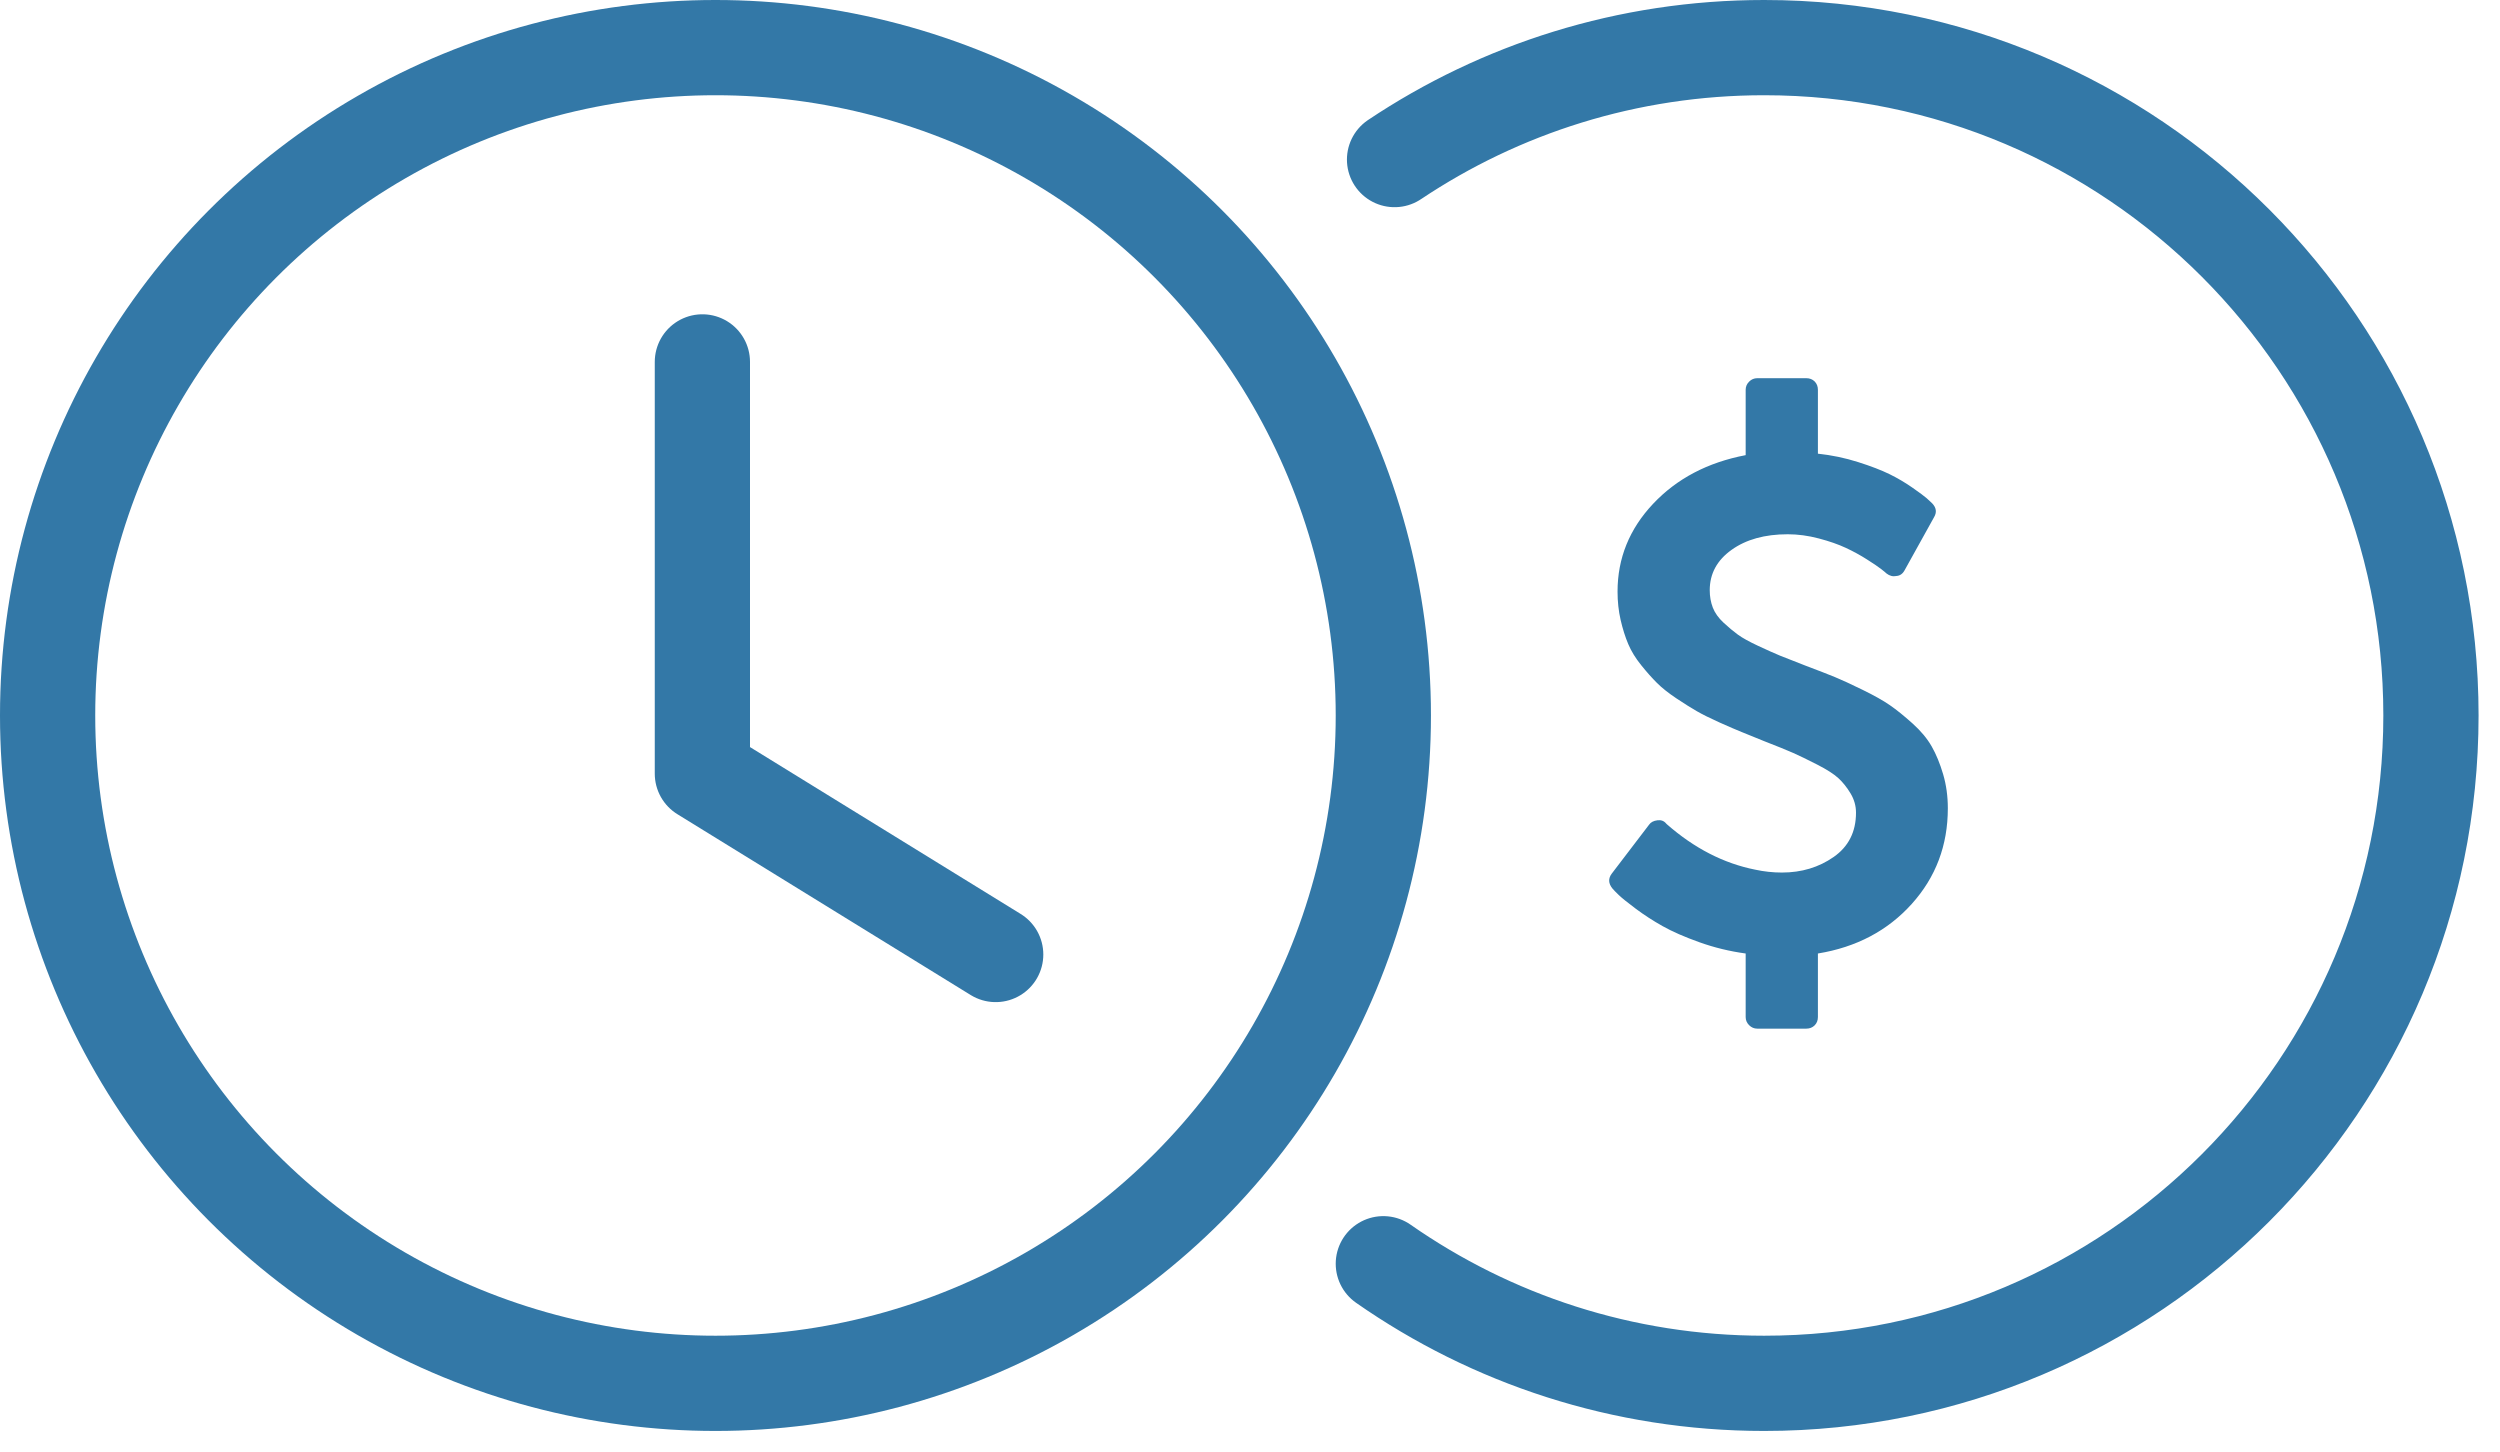 <?xml version="1.0" encoding="UTF-8"?>
<svg width="105px" height="61px" viewBox="0 0 105 61" version="1.1" xmlns="http://www.w3.org/2000/svg" xmlns:xlink="http://www.w3.org/1999/xlink">
    <!-- Generator: Sketch 47.1 (45422) - http://www.bohemiancoding.com/sketch -->
    <title>4 copy</title>
    <desc>Created with Sketch.</desc>
    <defs></defs>
    <g id="Page-1" stroke="none" stroke-width="1" fill="none" fill-rule="evenodd">
        <g id="4-copy" transform="translate(2, 2)">
            <path d="M56.1,51.077 C60.635,54.243 66.149,56.1 72.096,56.1 L72.096,56.1 C87.562,56.1 100.1,43.542 100.1,28.05 C100.1,12.558 87.562,0 72.096,0 C66.353,0 61.014,1.731 56.571,4.702" id="Oval-20-Copy" stroke="#3378A7" stroke-width="4" stroke-linecap="round"></path>
            <circle id="Oval-20" stroke="#3378A7" stroke-width="4" cx="28.05" cy="28.05" r="28.05"></circle>
            <path d="M79.809,31.949 C79.809,33.504 79.304,34.843 78.293,35.966 C77.281,37.089 75.968,37.783 74.352,38.047 L74.352,40.715 C74.352,40.857 74.306,40.974 74.215,41.065 C74.123,41.157 74.006,41.203 73.864,41.203 L71.806,41.203 C71.674,41.203 71.559,41.154 71.463,41.058 C71.366,40.961 71.318,40.847 71.318,40.715 L71.318,38.047 C70.647,37.956 69.999,37.798 69.374,37.574 C68.749,37.351 68.234,37.125 67.827,36.896 C67.42,36.667 67.044,36.423 66.699,36.164 C66.353,35.905 66.117,35.715 65.99,35.593 C65.863,35.471 65.774,35.379 65.723,35.318 C65.55,35.105 65.54,34.896 65.693,34.693 L67.263,32.635 C67.334,32.533 67.451,32.472 67.614,32.452 C67.766,32.432 67.888,32.478 67.979,32.589 L68.01,32.62 C69.158,33.626 70.393,34.261 71.714,34.525 C72.09,34.607 72.467,34.647 72.843,34.647 C73.666,34.647 74.39,34.429 75.015,33.992 C75.64,33.555 75.952,32.935 75.952,32.132 C75.952,31.847 75.876,31.578 75.724,31.324 C75.571,31.07 75.401,30.857 75.213,30.684 C75.025,30.511 74.728,30.32 74.321,30.112 C73.915,29.904 73.579,29.741 73.315,29.624 C73.051,29.507 72.644,29.342 72.096,29.129 C71.699,28.966 71.387,28.839 71.158,28.748 C70.929,28.656 70.617,28.522 70.22,28.344 C69.824,28.166 69.506,28.008 69.268,27.871 C69.029,27.734 68.742,27.553 68.406,27.33 C68.071,27.106 67.799,26.89 67.591,26.682 C67.382,26.474 67.161,26.225 66.928,25.935 C66.694,25.645 66.513,25.351 66.386,25.051 C66.259,24.751 66.153,24.413 66.066,24.037 C65.98,23.661 65.937,23.265 65.937,22.848 C65.937,21.445 66.435,20.216 67.431,19.159 C68.427,18.102 69.722,17.421 71.318,17.116 L71.318,14.372 C71.318,14.24 71.366,14.125 71.463,14.029 C71.559,13.932 71.674,13.884 71.806,13.884 L73.864,13.884 C74.006,13.884 74.123,13.93 74.215,14.021 C74.306,14.113 74.352,14.23 74.352,14.372 L74.352,17.055 C74.931,17.116 75.493,17.233 76.036,17.406 C76.58,17.578 77.022,17.749 77.363,17.916 C77.703,18.084 78.026,18.274 78.331,18.488 C78.636,18.701 78.834,18.849 78.925,18.93 C79.017,19.011 79.093,19.082 79.154,19.143 C79.327,19.326 79.352,19.519 79.23,19.723 L77.995,21.948 C77.914,22.101 77.797,22.182 77.645,22.192 C77.502,22.223 77.365,22.187 77.233,22.086 C77.203,22.055 77.129,21.994 77.012,21.903 C76.895,21.811 76.697,21.677 76.417,21.499 C76.138,21.321 75.841,21.158 75.526,21.011 C75.211,20.864 74.832,20.731 74.39,20.615 C73.948,20.498 73.513,20.439 73.086,20.439 C72.121,20.439 71.333,20.658 70.724,21.095 C70.114,21.532 69.809,22.096 69.809,22.787 C69.809,23.051 69.852,23.295 69.938,23.519 C70.025,23.742 70.175,23.953 70.388,24.151 C70.602,24.35 70.802,24.517 70.99,24.654 C71.178,24.792 71.463,24.949 71.844,25.127 C72.225,25.305 72.533,25.442 72.766,25.539 C73,25.635 73.356,25.775 73.833,25.958 C74.372,26.161 74.784,26.321 75.068,26.438 C75.353,26.555 75.739,26.733 76.227,26.972 C76.715,27.21 77.098,27.426 77.378,27.62 C77.657,27.813 77.972,28.067 78.323,28.382 C78.674,28.697 78.943,29.02 79.131,29.35 C79.319,29.68 79.479,30.069 79.611,30.516 C79.743,30.963 79.809,31.441 79.809,31.949 Z" id="dollar" fill="#3378A7"></path>
            <polyline id="Path-41" stroke="#3378A7" stroke-width="4" stroke-linecap="round" stroke-linejoin="round" points="27.5 13.2 27.5 30.494 39.819 38.089"></polyline>
        </g>
    </g>
</svg>
